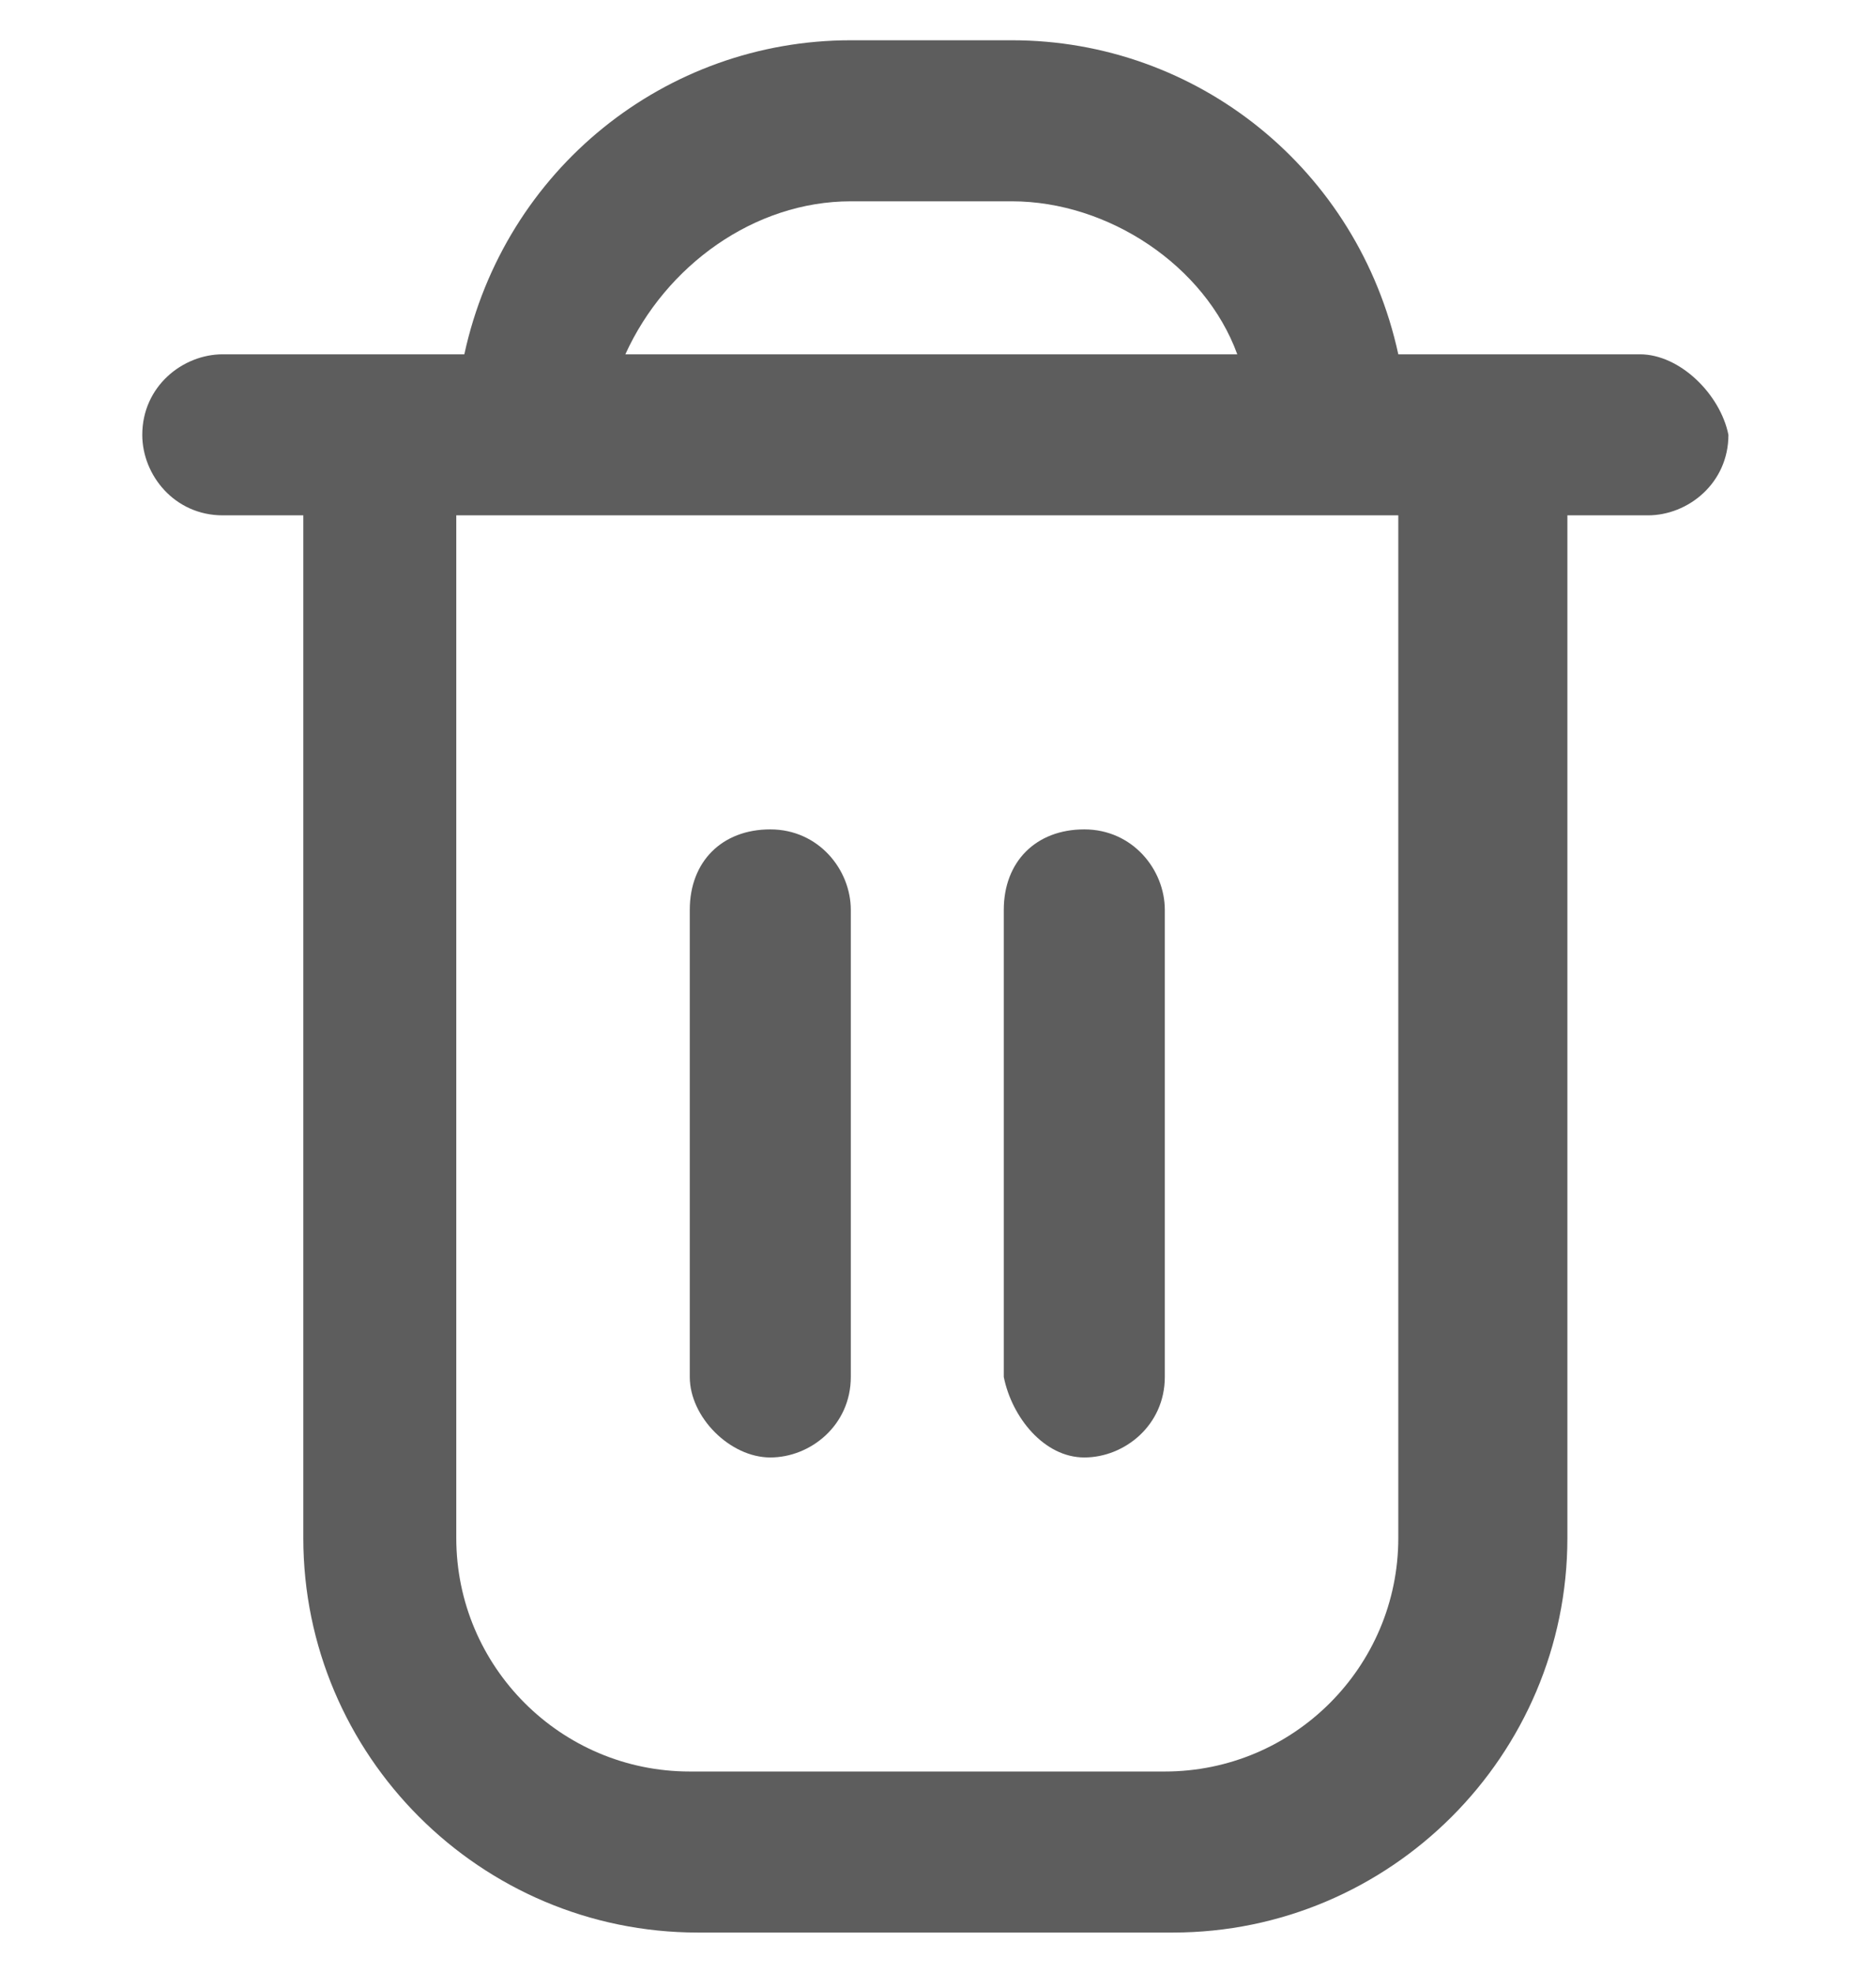 <?xml version="1.0" encoding="utf-8"?>
<!-- Generator: Adobe Illustrator 23.0.1, SVG Export Plug-In . SVG Version: 6.00 Build 0)  -->
<svg version="1.1" id="Layer_1" xmlns="http://www.w3.org/2000/svg" xmlns:xlink="http://www.w3.org/1999/xlink" x="0px" y="0px"
	 viewBox="0 0 23.3 24.5" style="enable-background:new 0 0 23.3 24.5;" xml:space="preserve">
<style type="text/css">
	.st0{opacity:0;}
	.st1{fill:#5d5d5d;}
</style>
<g id="delete" transform="translate(643 1998)">
	<g id="base" class="st0">
		<rect id="Rectangle_982" x="-643.3" y="-1998.1" class="st1" width="24" height="24"/>
		<rect id="Rectangle_983" x="-641.3" y="-1996.1" class="st1" width="20" height="20"/>
	</g>
	<g id="trash" transform="translate(-641.333 -1996)">
		<path id="Path_45855" class="st1" d="M18.7,2.4h-3c-0.5-2.3-2.5-3.9-4.8-3.9h-2c-2.3,0-4.3,1.6-4.8,3.9h-3c-0.5,0-1,0.4-1,1
			c0,0.5,0.4,1,1,1h1v12.7c0,2.7,2.2,4.9,4.9,4.9h5.9c2.7,0,4.9-2.2,4.9-4.9V4.4h1c0.5,0,1-0.4,1-1C19.7,2.9,19.2,2.4,18.7,2.4
			L18.7,2.4z M8.9,0.5h2c1.2,0,2.4,0.8,2.8,1.9H6.1C6.6,1.3,7.7,0.5,8.9,0.5z M15.7,17.1c0,1.6-1.3,2.9-2.9,2.9H6.9
			C5.3,20,4,18.7,4,17.1V4.4h11.7V17.1z"/>
		<path id="Path_45856" class="st1" d="M7.9,16.1c0.5,0,1-0.4,1-1l0,0V9.3c0-0.5-0.4-1-1-1s-1,0.4-1,1v5.8
			C6.9,15.6,7.4,16.1,7.9,16.1C7.9,16.1,7.9,16.1,7.9,16.1z"/>
		<path id="Path_45857" class="st1" d="M11.8,16.1c0.5,0,1-0.4,1-1l0,0V9.3c0-0.5-0.4-1-1-1s-1,0.4-1,1v5.8
			C10.9,15.6,11.3,16.1,11.8,16.1C11.8,16.1,11.8,16.1,11.8,16.1z"/>
	</g>
</g>
</svg>
